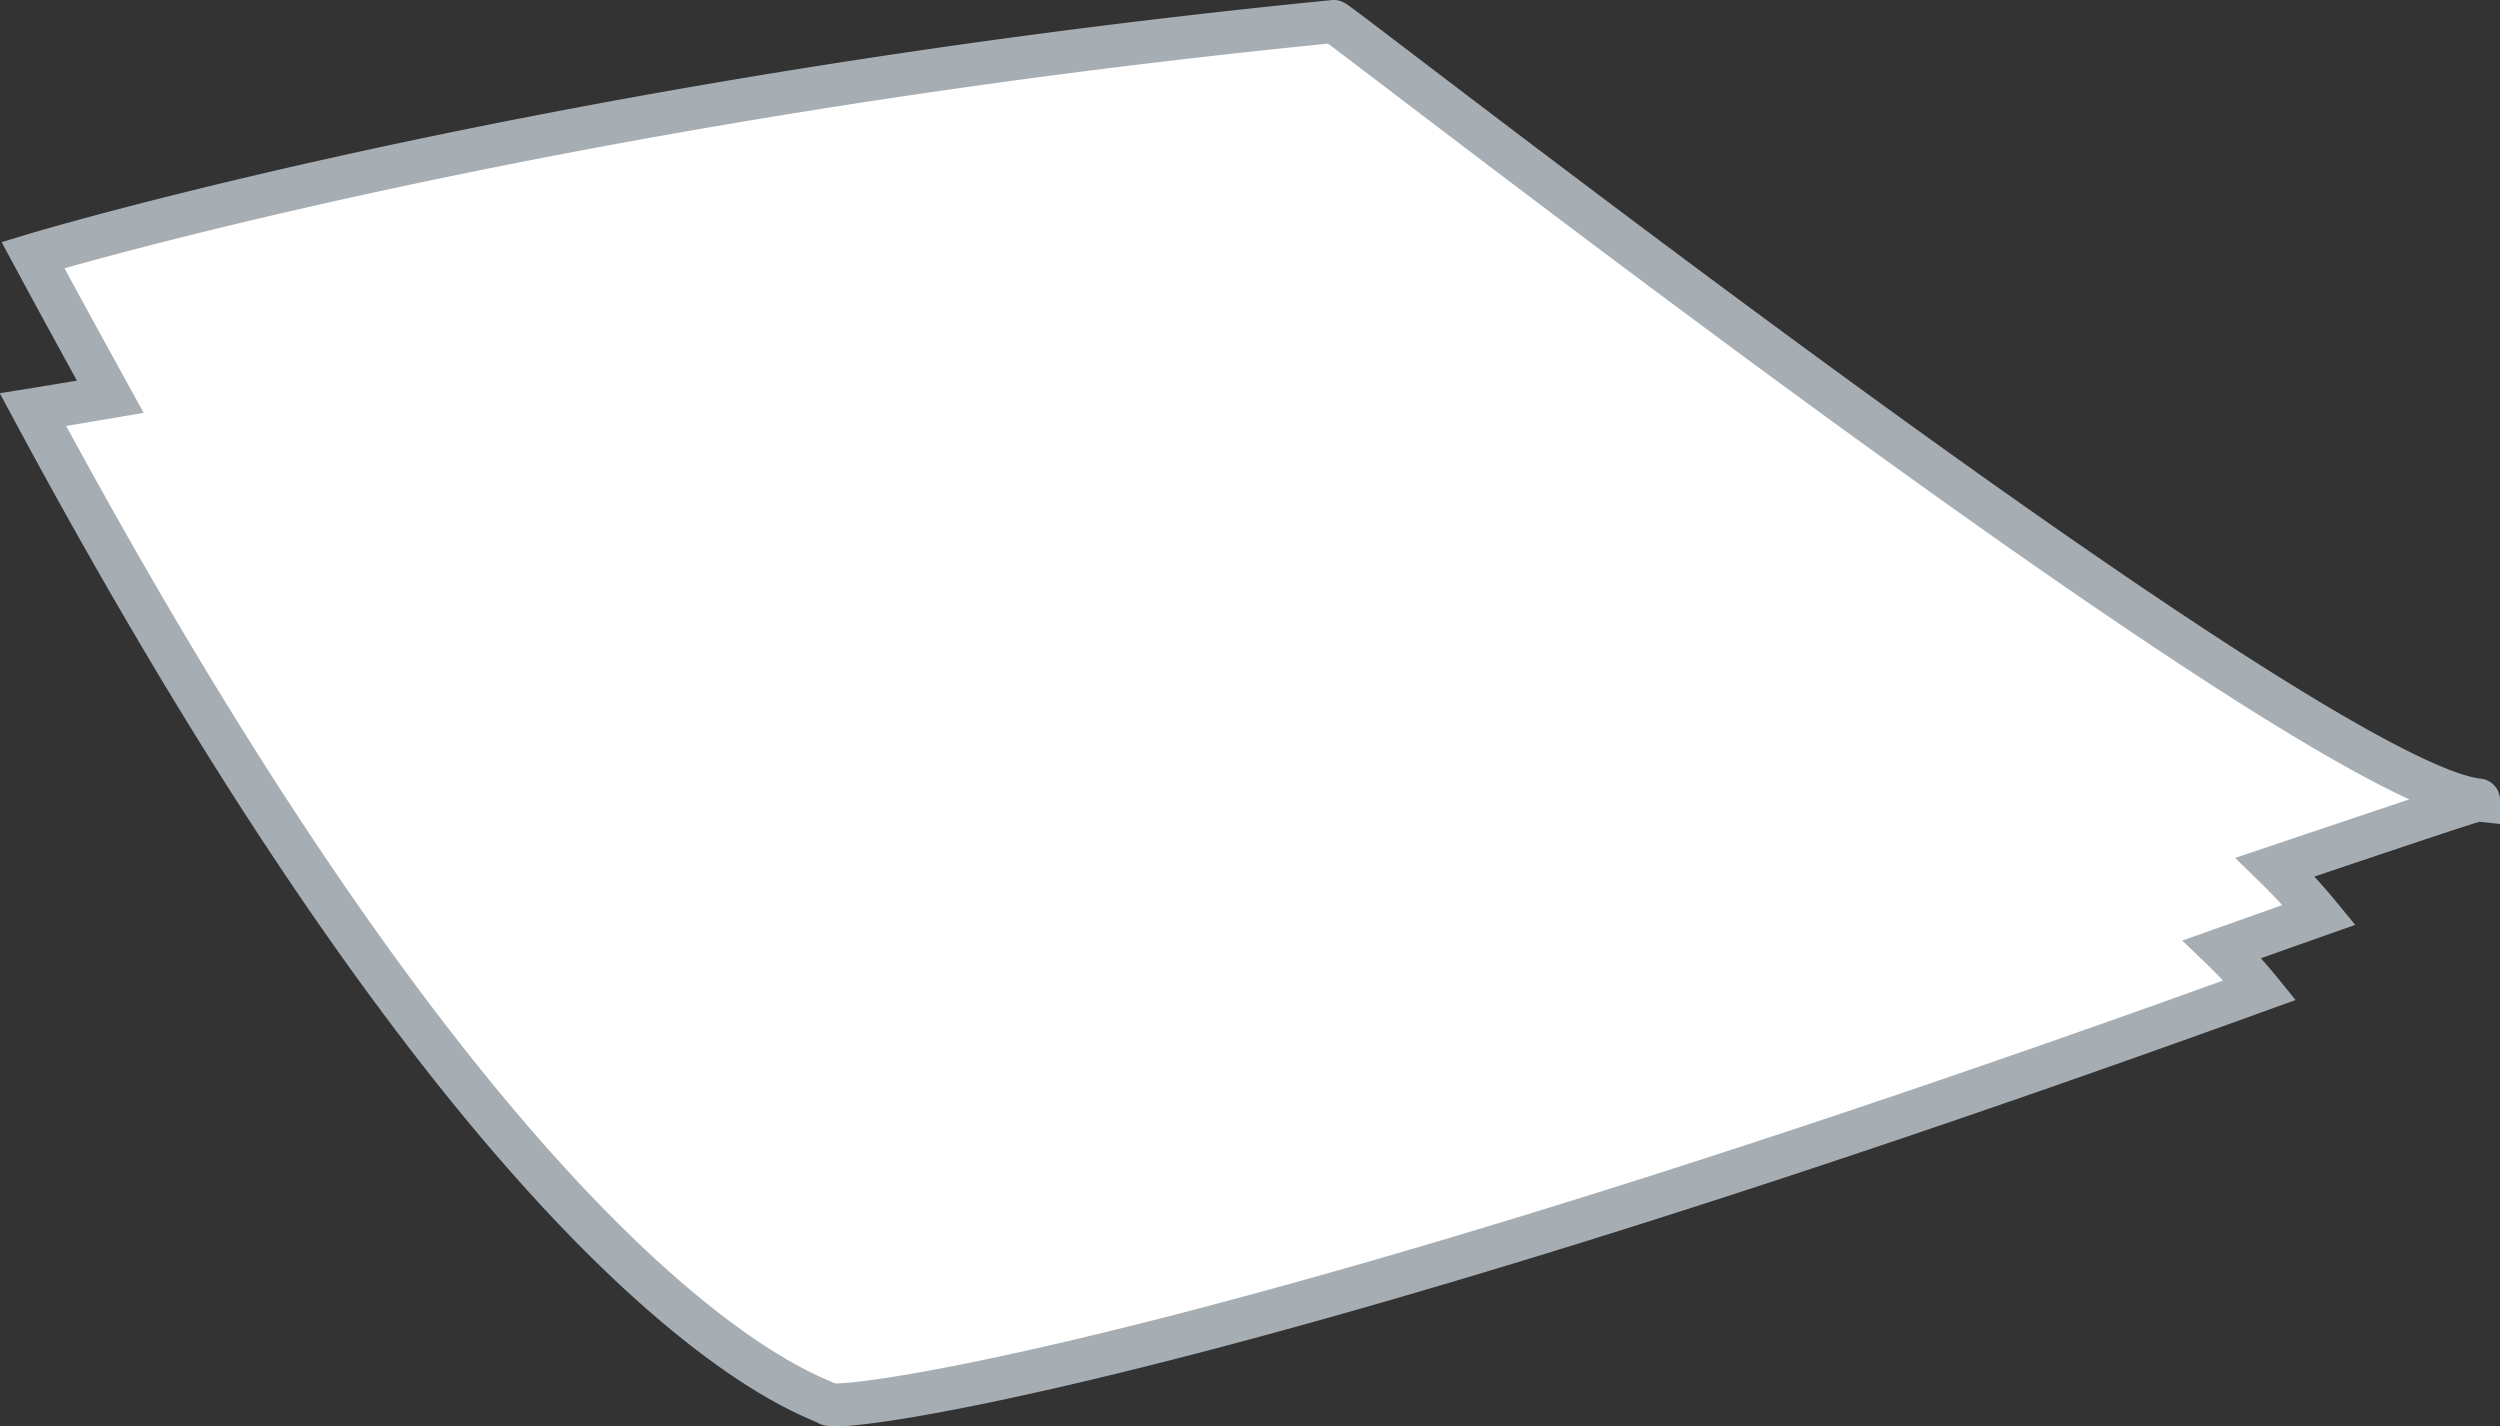 <svg xmlns="http://www.w3.org/2000/svg" viewBox="0 0 290.98 166.02"><rect x="0" y="0" width="290.98" height="166.02" fill="#333333" stroke="none"/><defs><style>.cls-1{fill:#fff;stroke:#a6aeb3;stroke-miterlimit:10;stroke-width:5px;}</style></defs><g id="Layer_2" data-name="Layer 2"><g id="Layer_1-2" data-name="Layer 1"><path class="cls-1" d="M288.48,93.12C268.76,91,155.23,2,155.23,2.5,63.54,11.56,3.84,29.69,3.84,29.69c3.1,5.76,6.11,11.24,9,16.49-5.88,1-9,1.5-9,1.5,57,106.07,91.08,114.66,92.53,115.73s47.43-5,166.66-48.17a53.27,53.27,0,0,0-4.38-4.76c3.7-1.31,7.45-2.65,11.28-4a69.65,69.65,0,0,0-5.11-5.56C279.85,95.87,288.48,92.94,288.48,93.12Z"/></g></g></svg>
